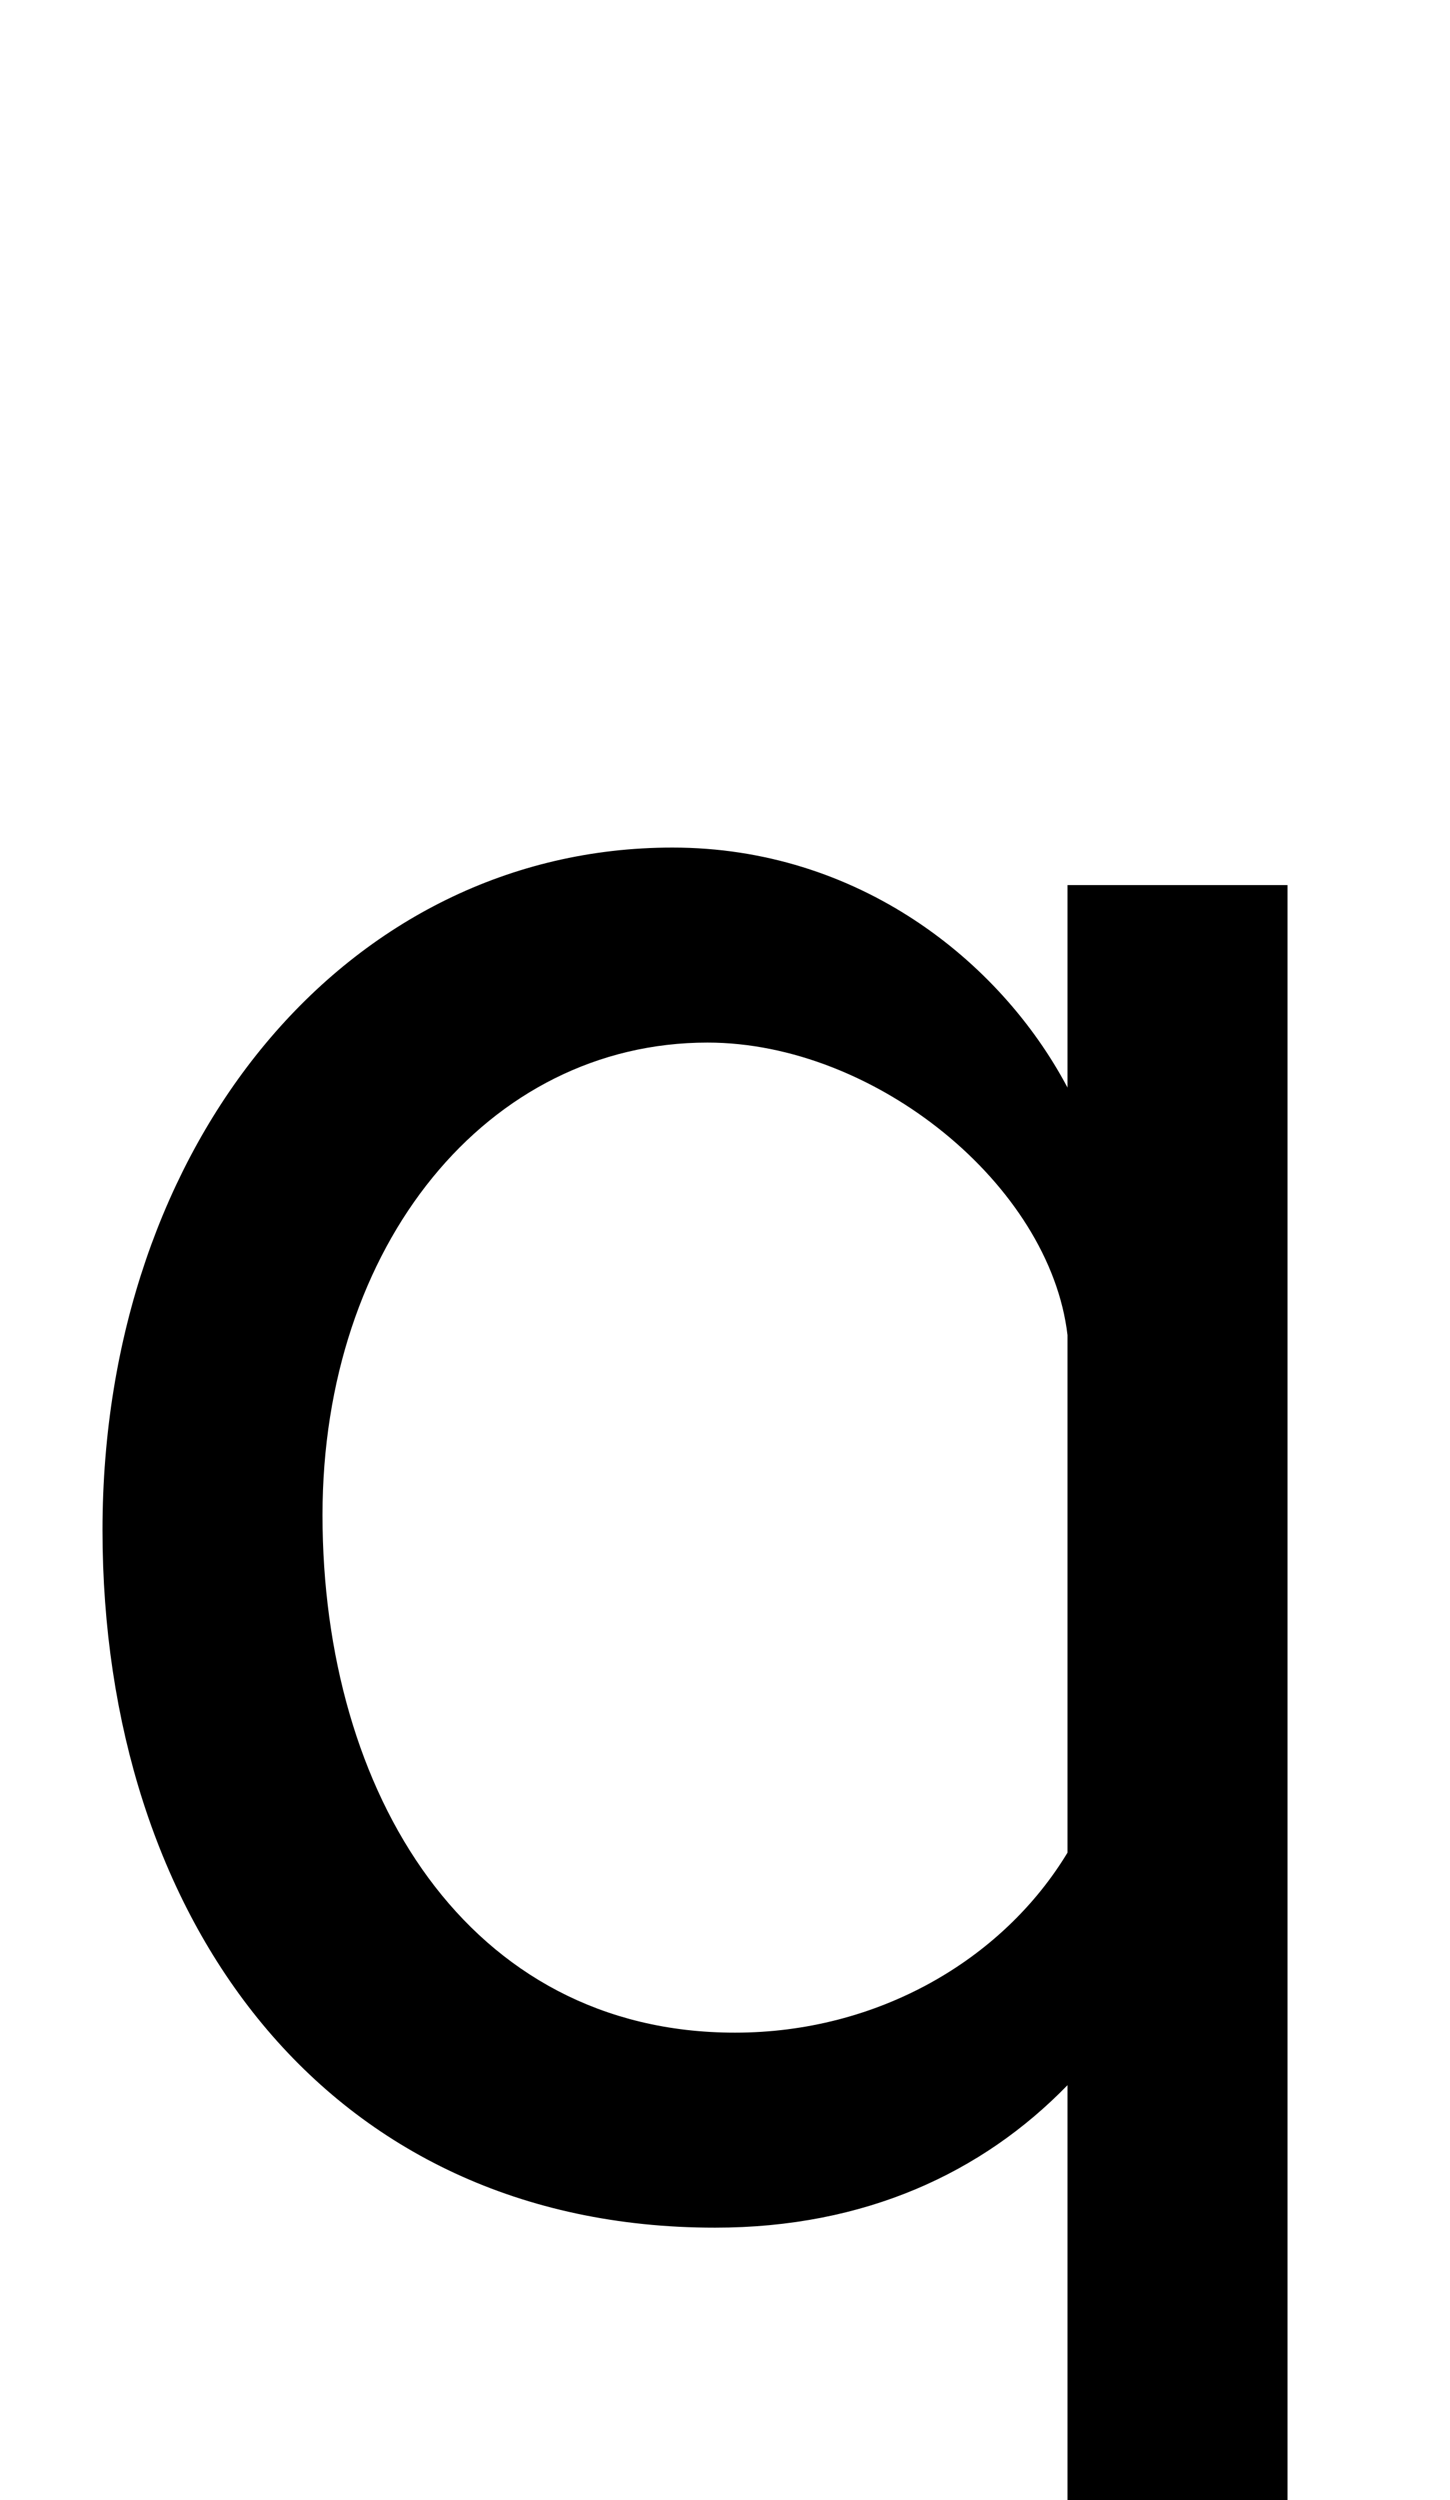 <svg xmlns="http://www.w3.org/2000/svg" width="580" height="1000"><path d="M427 526V445C400 496 343 541 269 541C139 541 41 423 41 268C41 113 130 -11 286 -11C346 -11 393 11 427 46V-216H515V526ZM427 346V139C401 96 351 67 294 67C187 67 129 163 129 274C129 382 195 463 283 463C350 463 420 406 427 346Z" transform="translate(0, 880) scale(1,-1)" /></svg>